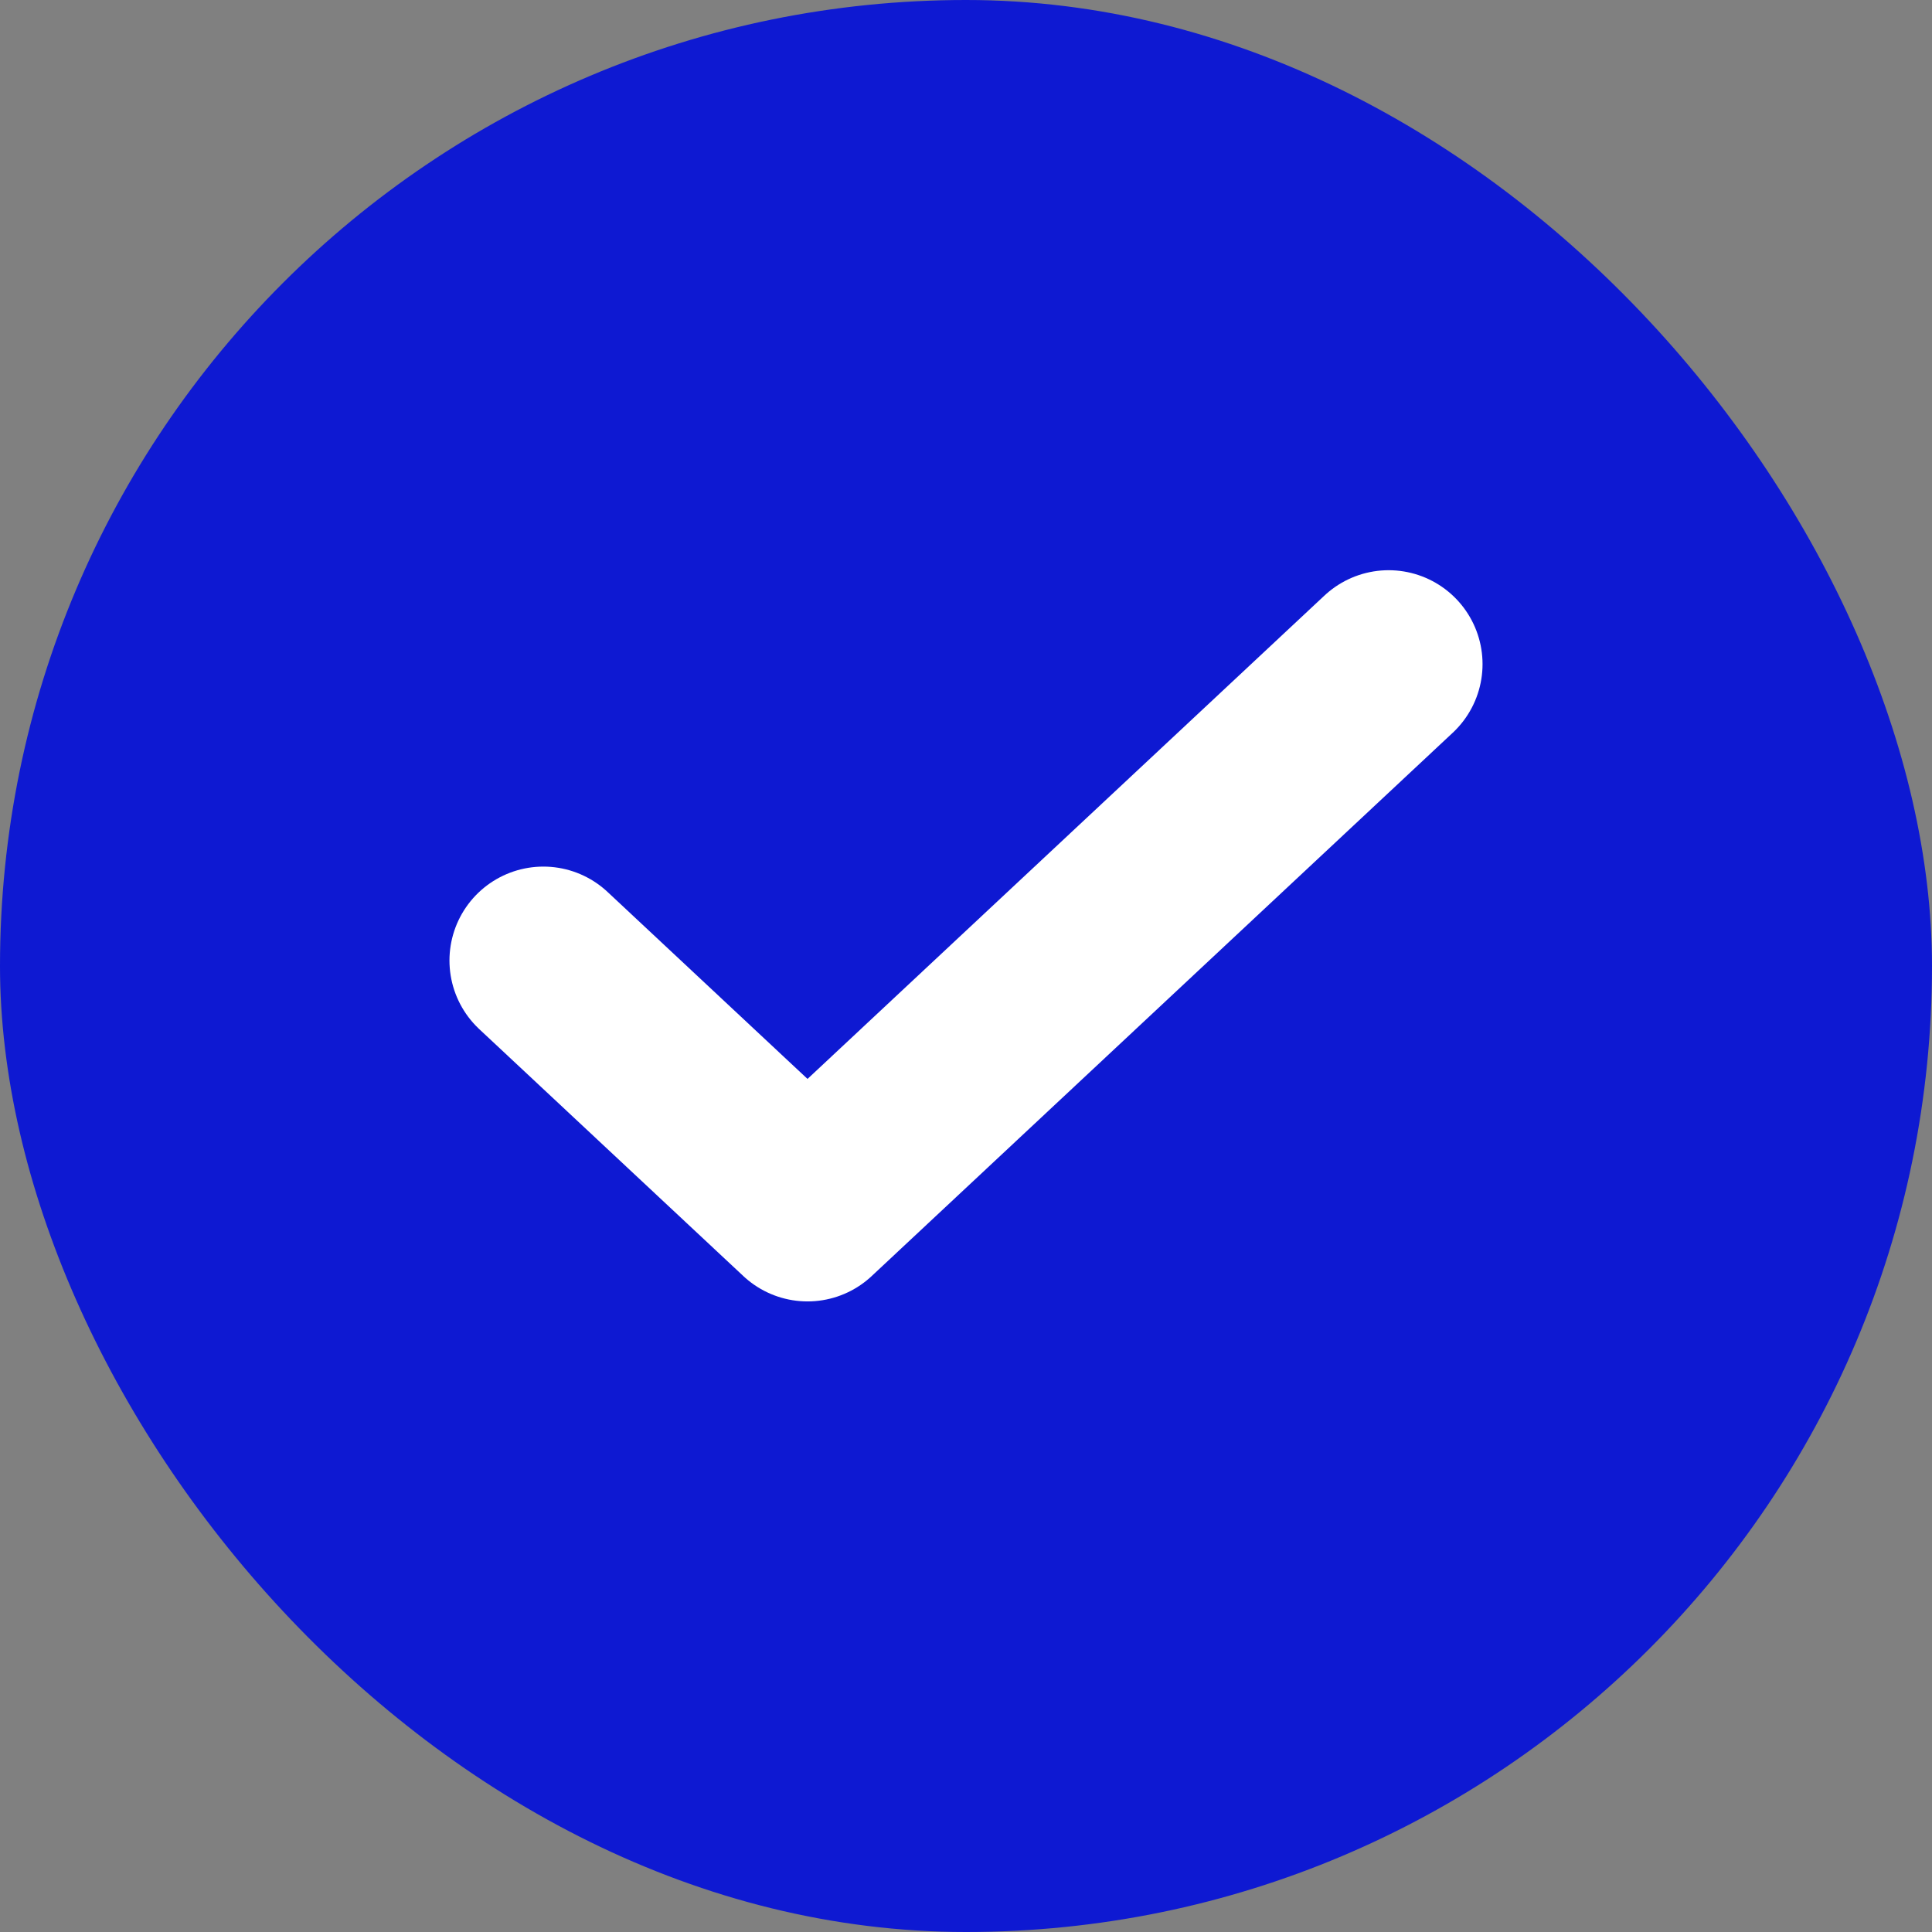 <svg height="32" viewBox="0 0 32 32" width="32" xmlns="http://www.w3.org/2000/svg"><rect x="0" y="0" width="32" height="32" fill="#808080" stroke="none"/><g fill="none" fill-rule="evenodd"><rect fill="#0e19d2" height="32" rx="16" width="32"/><path d="m14 0-9.625 9-4.375-4.091" stroke="#fff" stroke-linecap="round" stroke-linejoin="round" stroke-width="3.111" transform="translate(9 11)"/></g></svg>